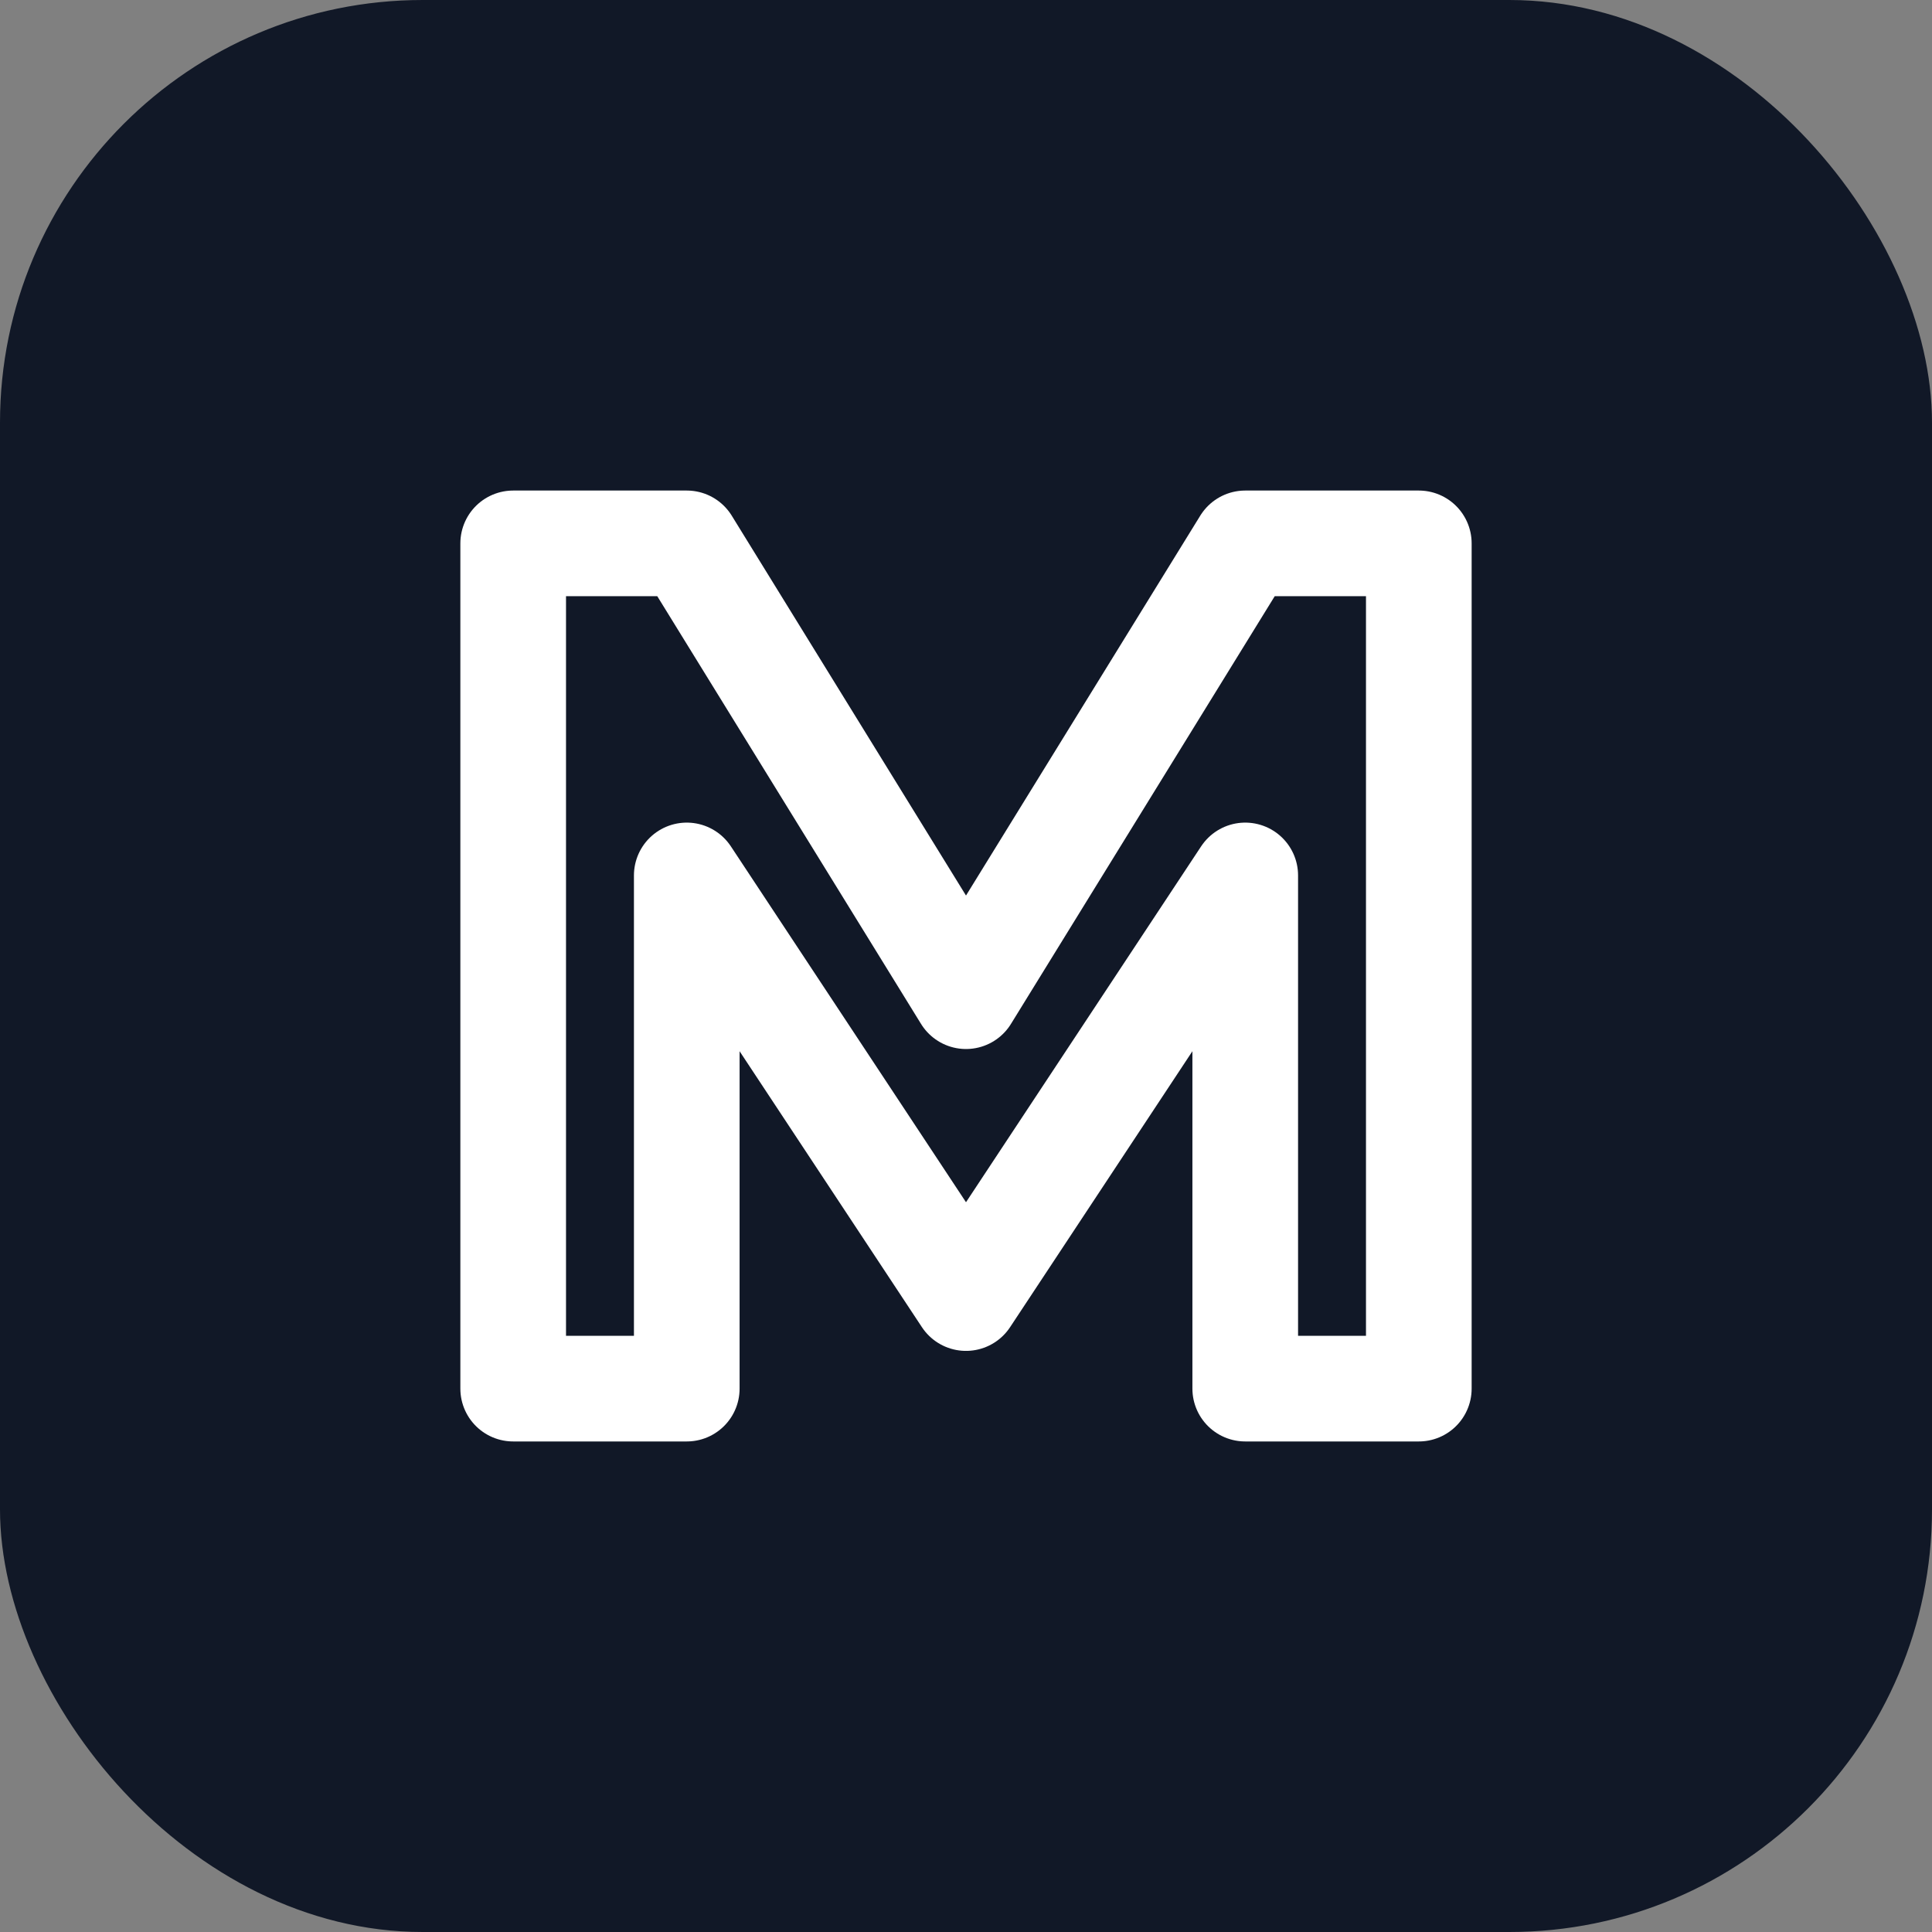 <svg xmlns="http://www.w3.org/2000/svg" width="512" height="512" viewBox="0 0 512 512" role="img" aria-label="Monynha M (mono)">
  <rect x="0" y="0" width="512" height="512" fill="#808080" stroke="none"/>
  <rect width="512" height="512" rx="112" ry="112" fill="#111827"/>
  <path d="M136 368V144h46l74 120 74-120h46v224h-46V232l-74 112-74-112v136z"
        fill="none" stroke="#ffffff" stroke-width="28" stroke-linecap="round" stroke-linejoin="round"/>
</svg>
